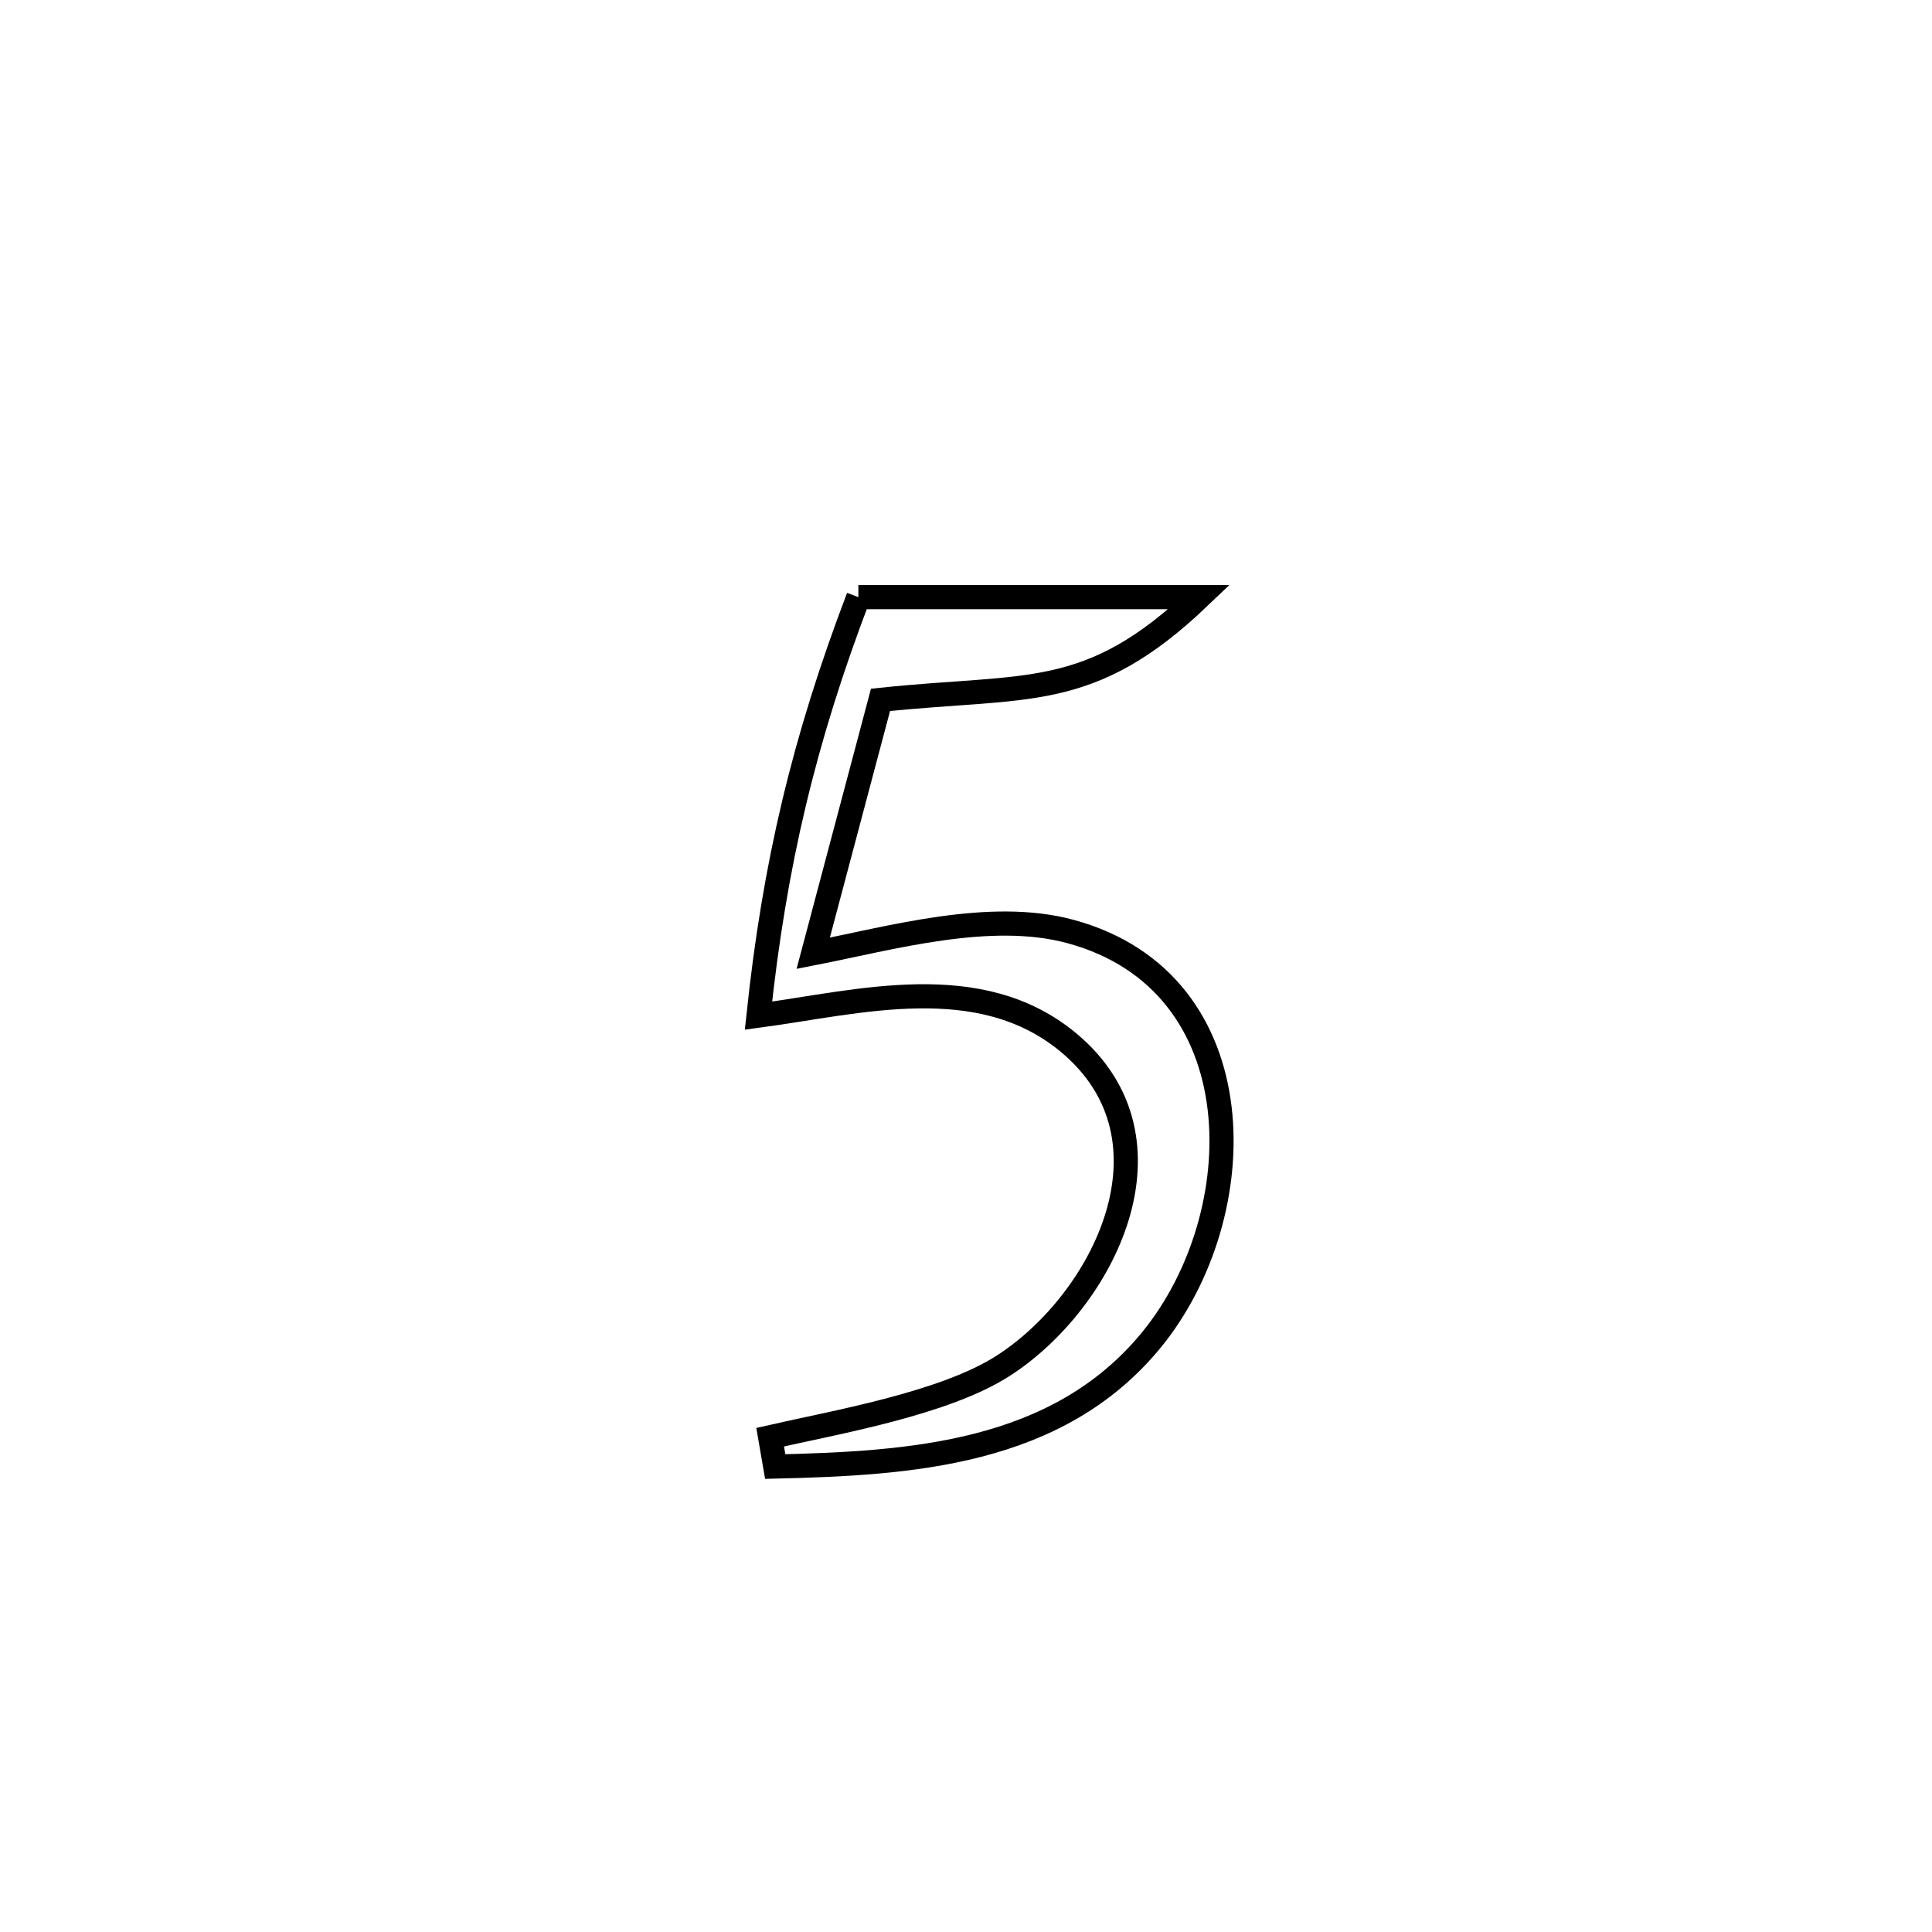 <svg xmlns="http://www.w3.org/2000/svg" viewBox="0.0 0.0 24.0 24.0" height="200px" width="200px"><path fill="none" stroke="black" stroke-width=".3" stroke-opacity="1.0"  filling="0" d="M10.663 7.418 L10.663 7.418 C12.075 7.418 13.486 7.418 14.897 7.418 L14.897 7.418 C13.528 8.724 12.773 8.5 10.938 8.694 L10.938 8.694 C10.706 9.57 10.327 10.996 10.102 11.842 L10.102 11.842 C11.065 11.654 12.301 11.3 13.3 11.572 C15.625 12.204 15.576 15.095 14.3 16.649 C13.132 18.07 11.303 18.178 9.63 18.218 L9.63 18.218 C9.609 18.097 9.588 17.975 9.567 17.853 L9.567 17.853 C10.383 17.667 11.737 17.436 12.467 16.963 C13.709 16.161 14.718 14.159 13.278 12.955 C12.171 12.03 10.663 12.451 9.422 12.617 L9.422 12.617 C9.622 10.731 9.988 9.19 10.663 7.418 L10.663 7.418"></path></svg>